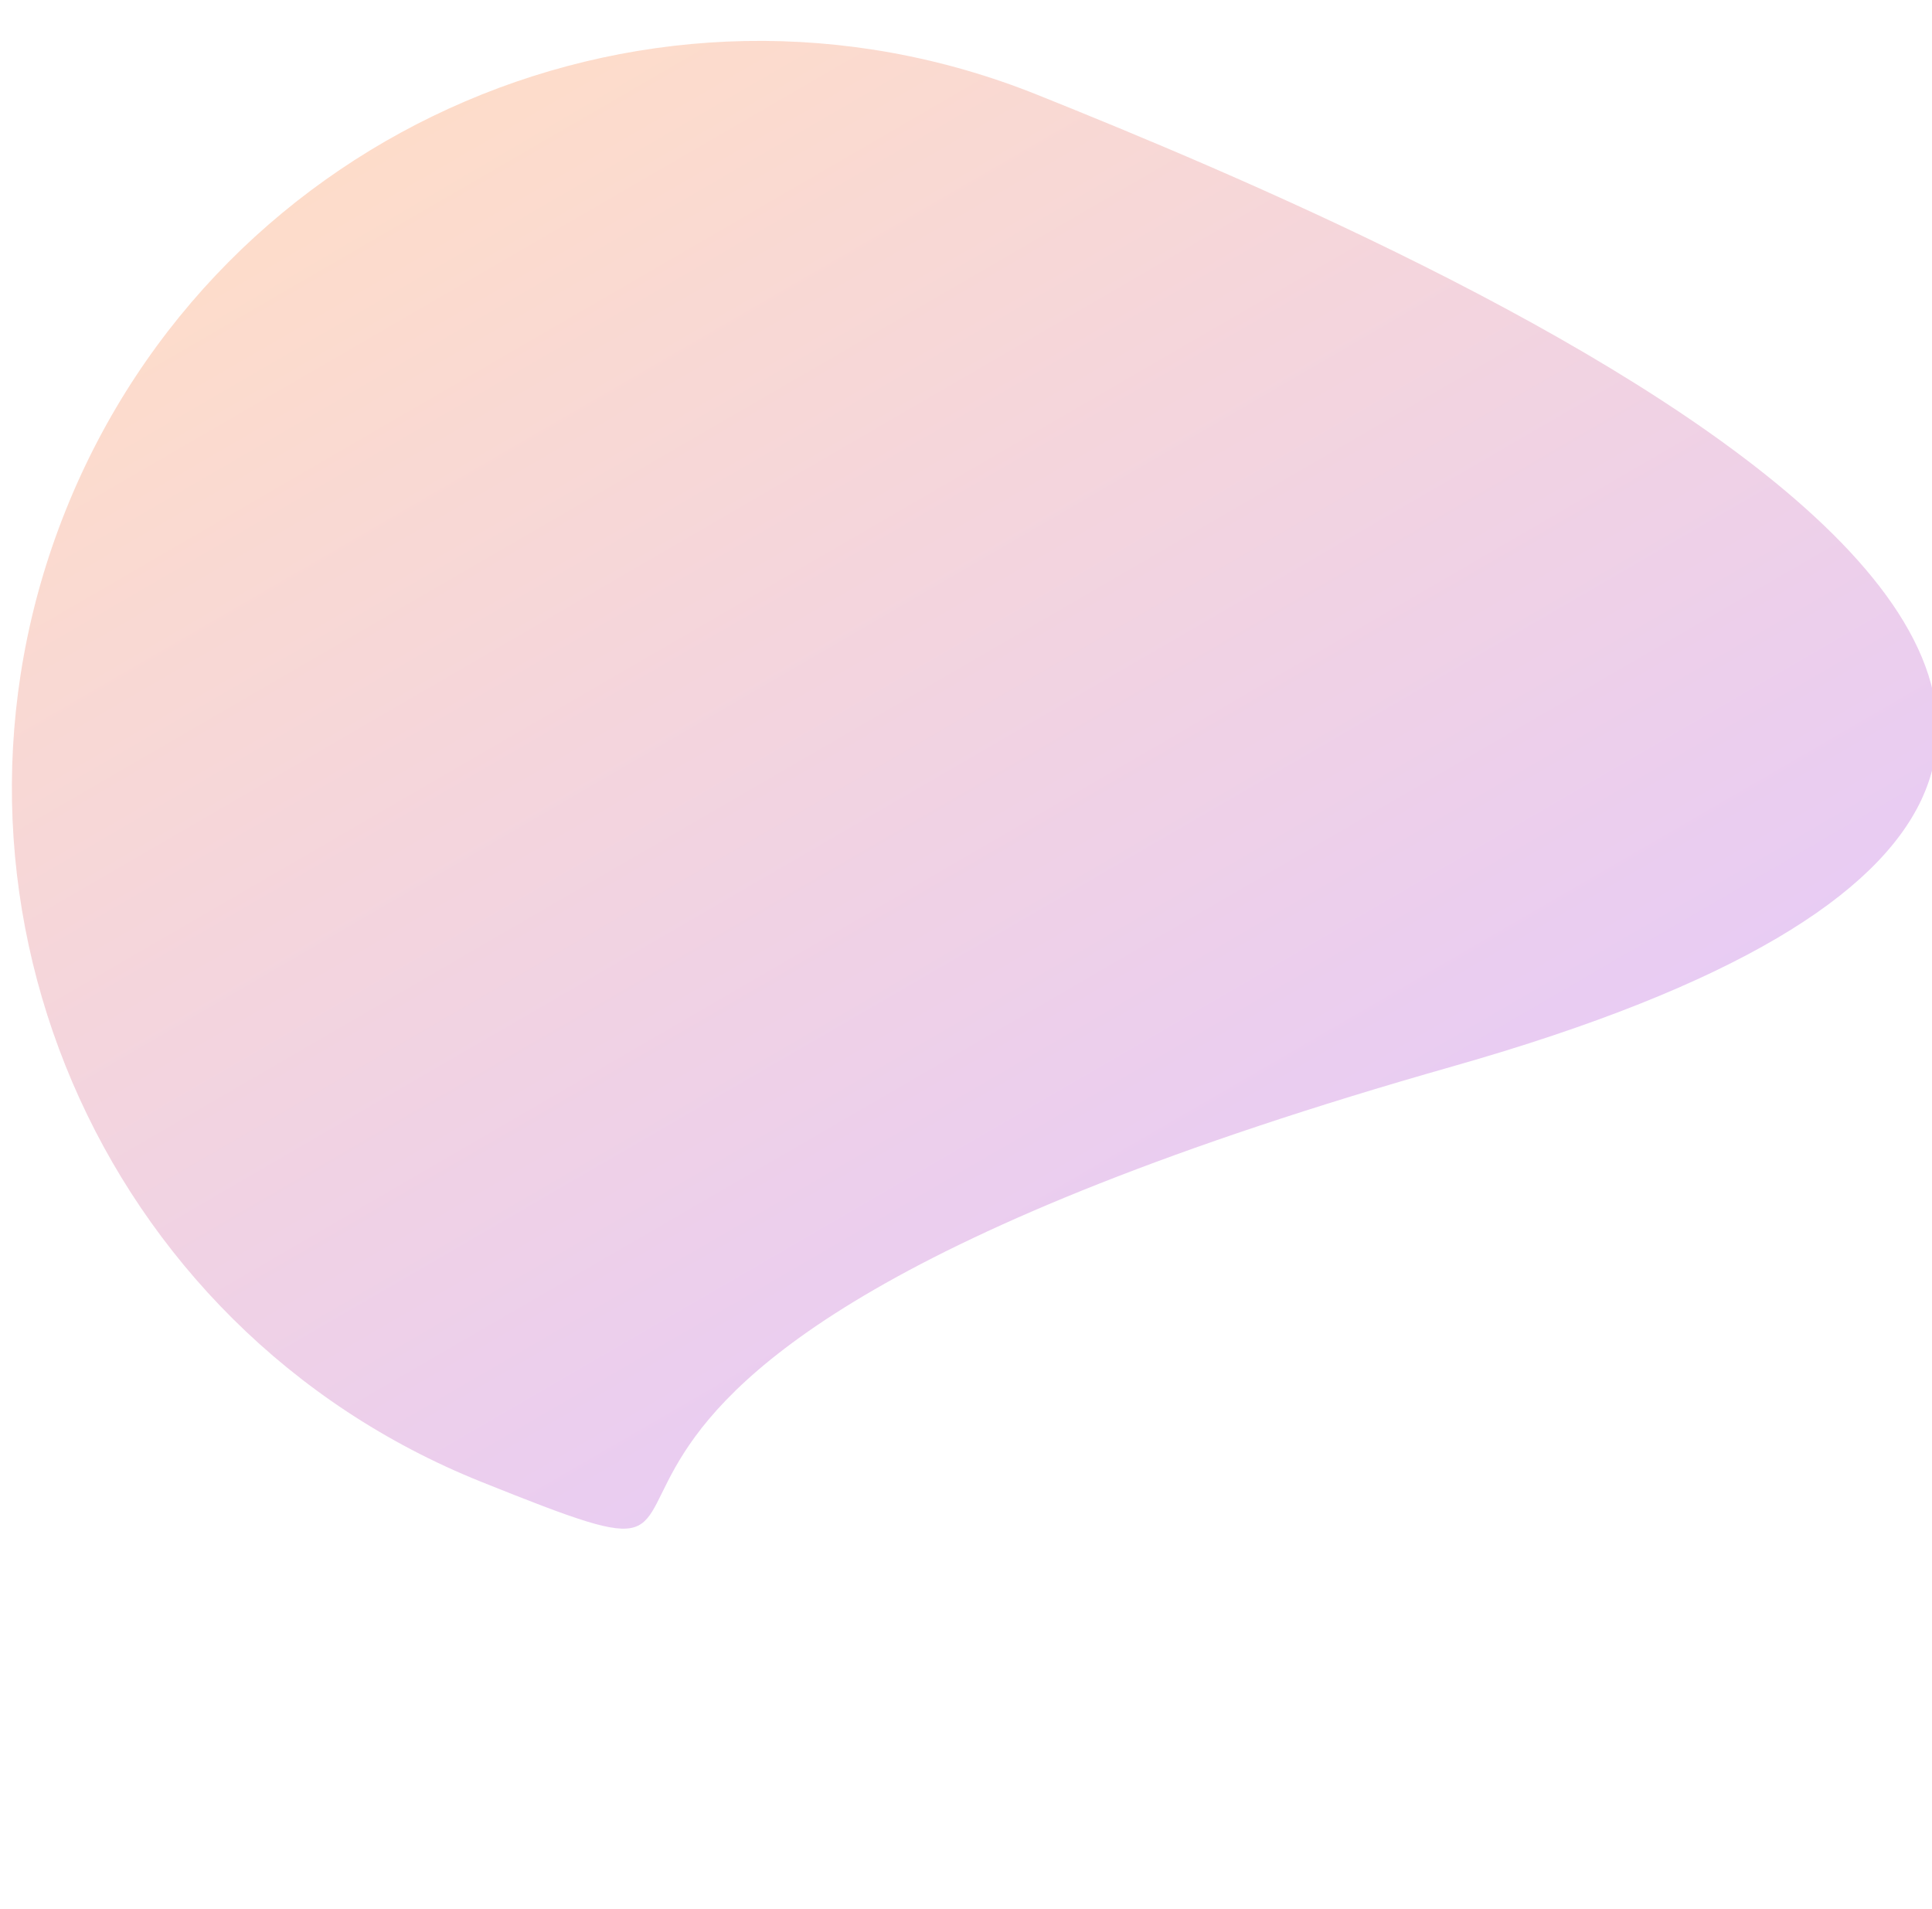 <svg width="1920" height="1897" viewBox="0 0 1920 1897" fill="none" xmlns="http://www.w3.org/2000/svg">
<g filter="url(#filter0_f_813_460)">
<path d="M65.36 506.921C-87.279 887.509 97.512 1319.77 478.1 1472.41C858.688 1625.05 313.42 1380.79 1443.59 1059.67C2573.76 738.554 1411.44 246.821 1030.85 94.182C650.265 -58.456 217.998 126.333 65.36 506.921Z" fill="url(#paint0_linear_813_460)" fill-opacity="0.22"/>
</g>
<defs>
<filter id="filter0_f_813_460" x="-366.082" y="-337.26" width="2669.29" height="2234.18" filterUnits="userSpaceOnUse" color-interpolation-filters="sRGB">
<feFlood flood-opacity="0" result="BackgroundImageFix"/>
<feBlend mode="normal" in="SourceGraphic" in2="BackgroundImageFix" result="shape"/>
<feGaussianBlur stdDeviation="188.944" result="effect1_foregroundBlur_813_460"/>
</filter>
<linearGradient id="paint0_linear_813_460" x1="1497.34" y1="1541.72" x2="-308.328" y2="-1570.46" gradientUnits="userSpaceOnUse">
<stop stop-color="#7C00FF"/>
<stop offset="0.52" stop-color="#FF6700"/>
<stop offset="1" stop-color="#FFD400"/>
</linearGradient>
</defs>
</svg>

